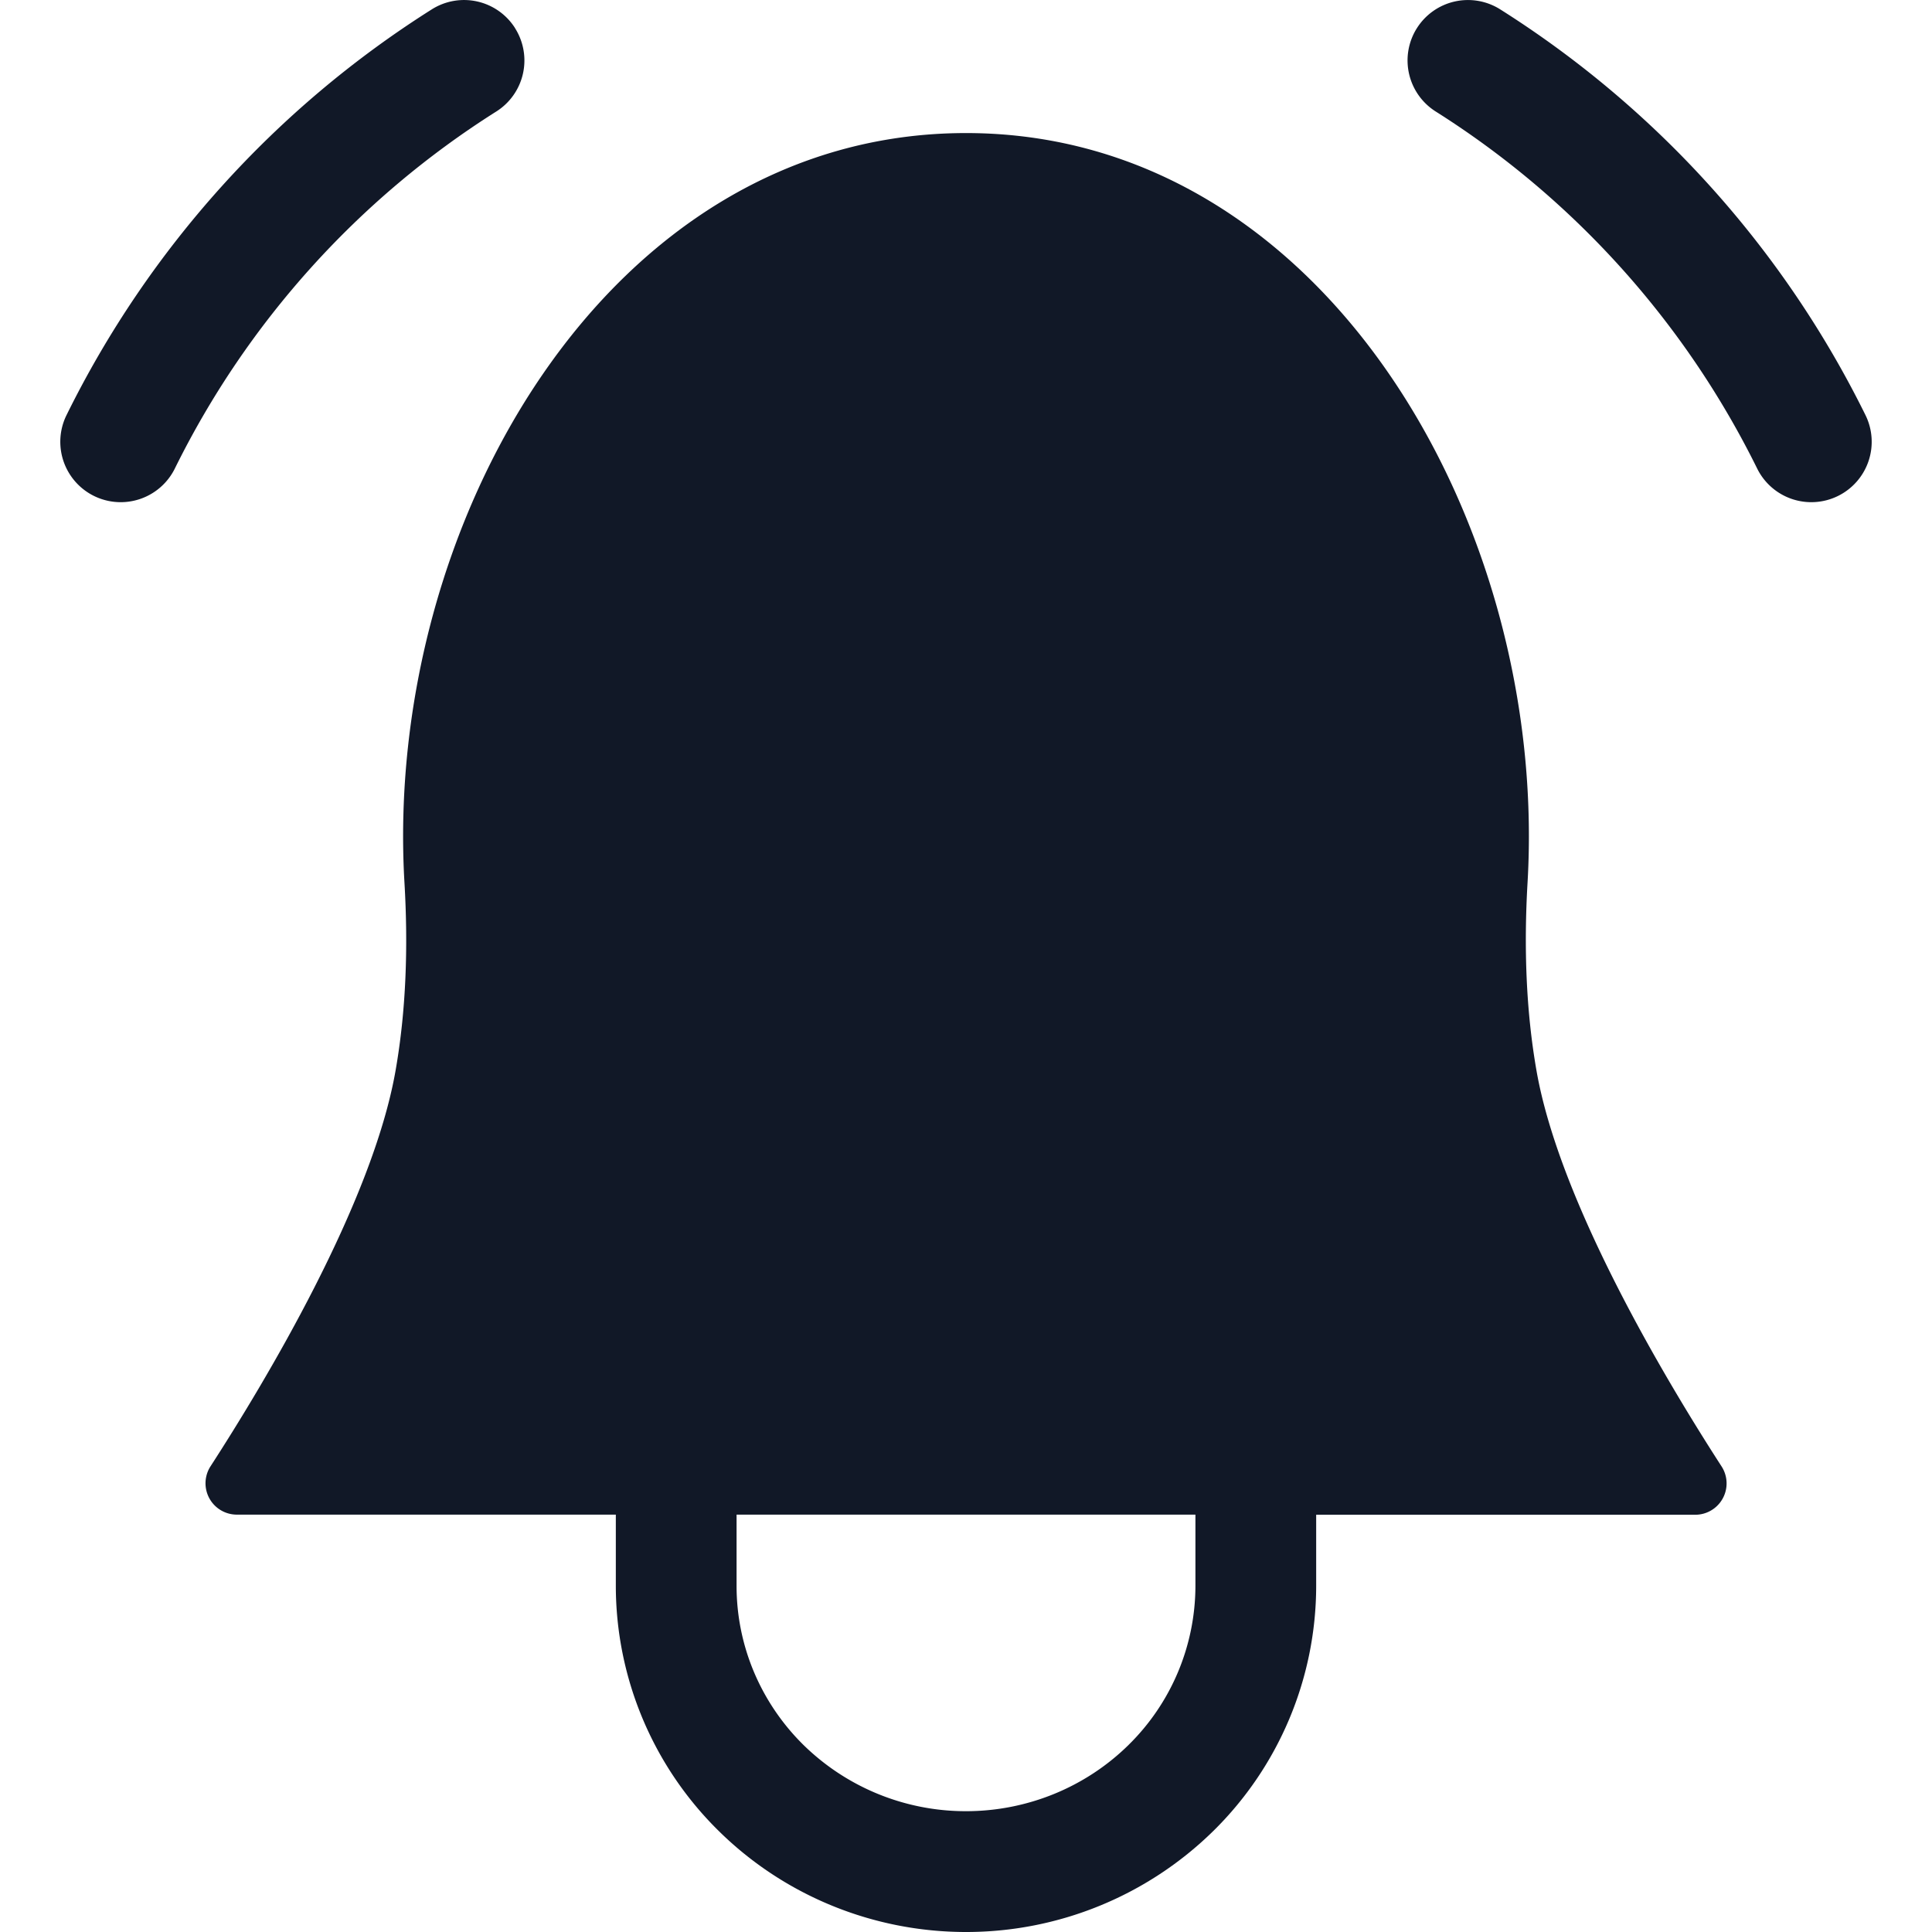 <svg xmlns="http://www.w3.org/2000/svg" width="32" height="32" fill="none" viewBox="0 0 32 32"><path fill="#111827" fill-rule="evenodd" d="M24.848.155a1 1 0 1 0-1.068 1.692 14.67 14.67 0 0 1 5.324 5.913 1 1 0 1 0 1.794-.885 16.67 16.67 0 0 0-6.05-6.72M10.2 25.087H3.916a.519.519 0 0 1-.43-.799c.906-1.4 2.683-4.36 3.066-6.557.174-.992.21-2.044.147-3.114C6.353 8.696 10.068 2.204 16 2.204s9.648 6.492 9.301 12.415c-.062 1.069-.026 2.12.148 3.113.383 2.196 2.16 5.156 3.066 6.557a.519.519 0 0 1-.43.8H21.8v1.182a5.7 5.7 0 0 1-1.704 4.056A5.84 5.84 0 0 1 16 32c-1.533 0-3.007-.6-4.095-1.673A5.7 5.7 0 0 1 10.2 26.27zm2 0v1.183c0 .984.397 1.931 1.108 2.632A3.84 3.84 0 0 0 16 29.999c1.013 0 1.98-.396 2.692-1.097A3.7 3.7 0 0 0 19.8 26.27v-1.183zM8.531.467a1 1 0 0 1-.311 1.38A14.67 14.67 0 0 0 2.896 7.76a1 1 0 1 1-1.794-.885 16.67 16.67 0 0 1 6.05-6.72 1 1 0 0 1 1.38.312" clip-rule="evenodd"/></svg>